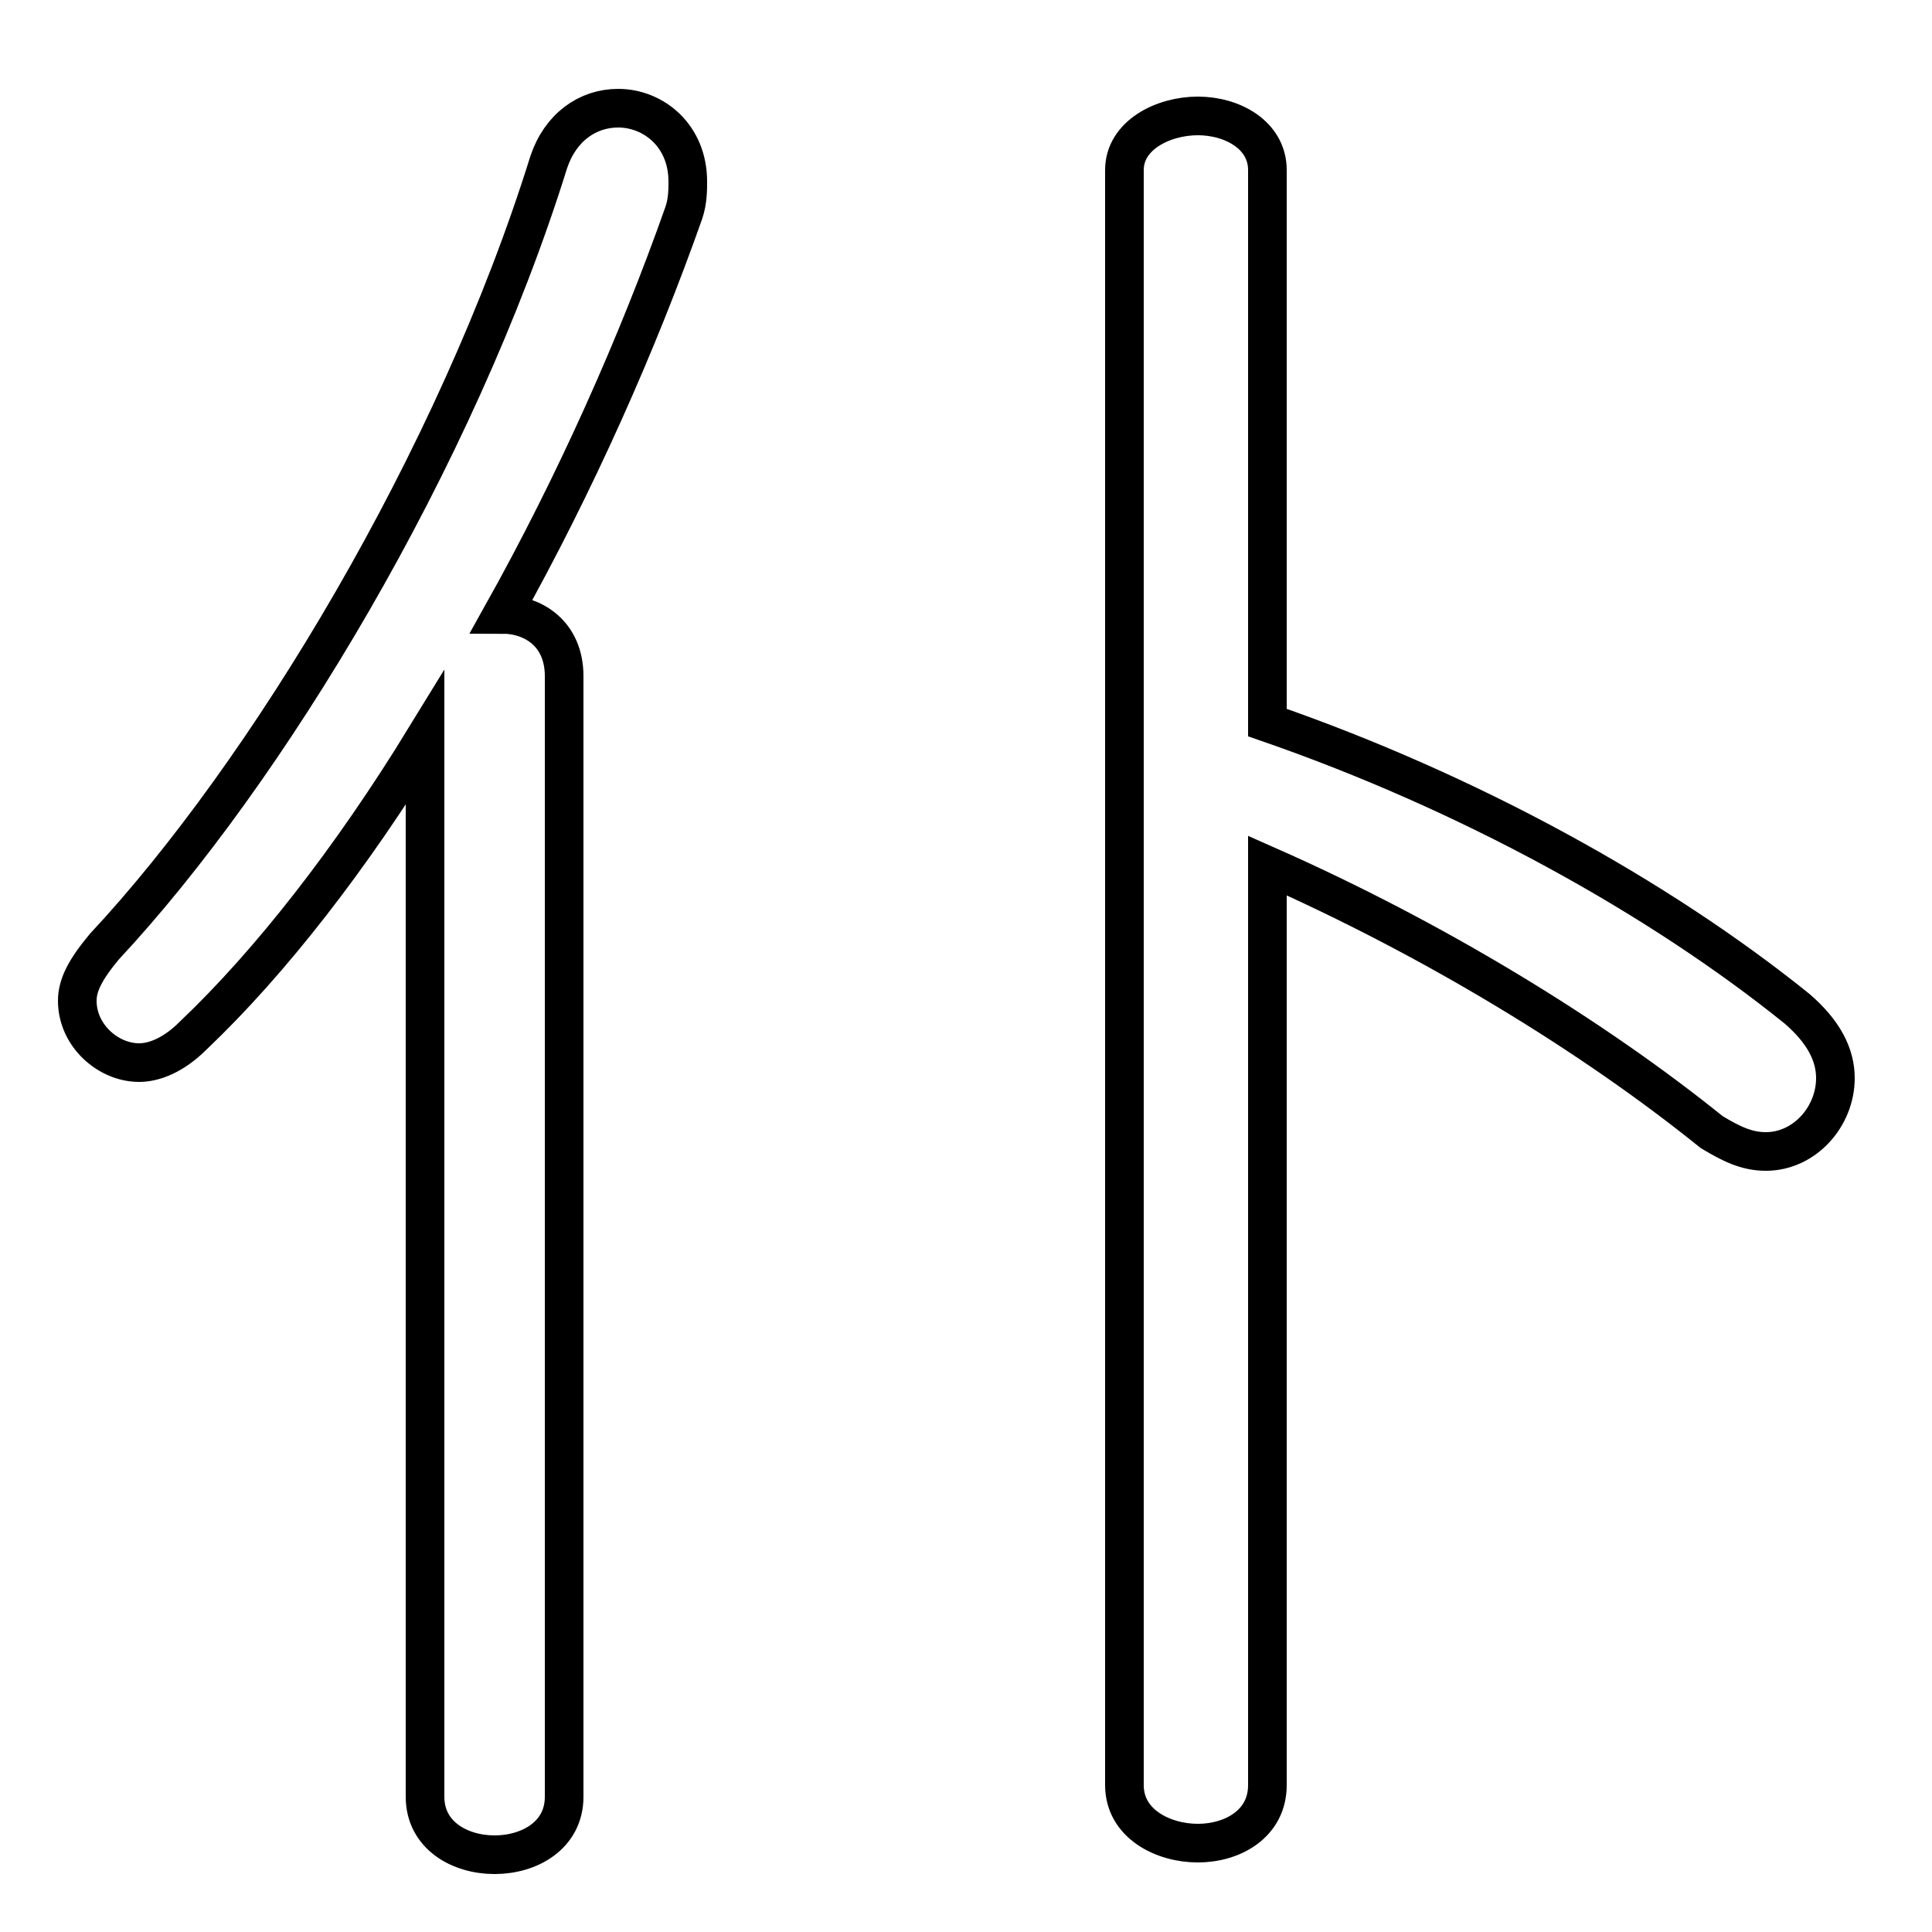 <svg xmlns="http://www.w3.org/2000/svg" viewBox="0 -44.0 50.0 50.0">
    <rect x="0" y="-44.0" width="50.0" height="50.0" fill="#808080" stroke="none"/>
    <g transform="scale(1, -1)">
        <!-- ボディの枠 -->
        <rect x="0" y="-6.0" width="50.0" height="50.0"
            stroke="white" fill="white"/>
        <!-- グリフ座標系の原点 -->
        <circle cx="0" cy="0" r="5" fill="white"/>
        <!-- グリフのアウトライン -->
        <g style="fill:none;stroke:#000000;stroke-width:1;">
<path d="M 11.0 -2.5 C 11.0 -3.5 11.9 -4.0 12.8 -4.0 C 13.7 -4.0 14.6 -3.5 14.6 -2.5 L 14.6 26.5 C 14.6 27.6 13.8 28.1 13.0 28.1 C 14.9 31.5 16.5 35.1 17.7 38.5 C 17.8 38.8 17.8 39.1 17.8 39.3 C 17.8 40.5 16.9 41.2 16.0 41.2 C 15.2 41.2 14.5 40.7 14.2 39.8 C 11.8 32.1 6.9 24.0 2.7 19.5 C 2.2 18.9 2.0 18.5 2.0 18.1 C 2.0 17.2 2.8 16.5 3.6 16.5 C 4.0 16.5 4.5 16.7 5.0 17.2 C 7.0 19.1 9.1 21.8 11.0 24.9 Z M 32.8 21.6 C 37.1 19.7 41.2 17.2 44.3 14.7 C 44.8 14.4 45.2 14.2 45.7 14.2 C 46.7 14.2 47.5 15.1 47.5 16.1 C 47.5 16.7 47.2 17.3 46.5 17.9 C 42.9 20.8 38.0 23.5 32.8 25.3 L 32.8 39.6 C 32.8 40.5 31.9 41.0 31.0 41.0 C 30.1 41.0 29.1 40.5 29.1 39.6 L 29.1 -2.2 C 29.1 -3.2 30.1 -3.7 31.0 -3.7 C 31.9 -3.7 32.8 -3.2 32.8 -2.2 Z"/>
</g>
</g>
</svg>
